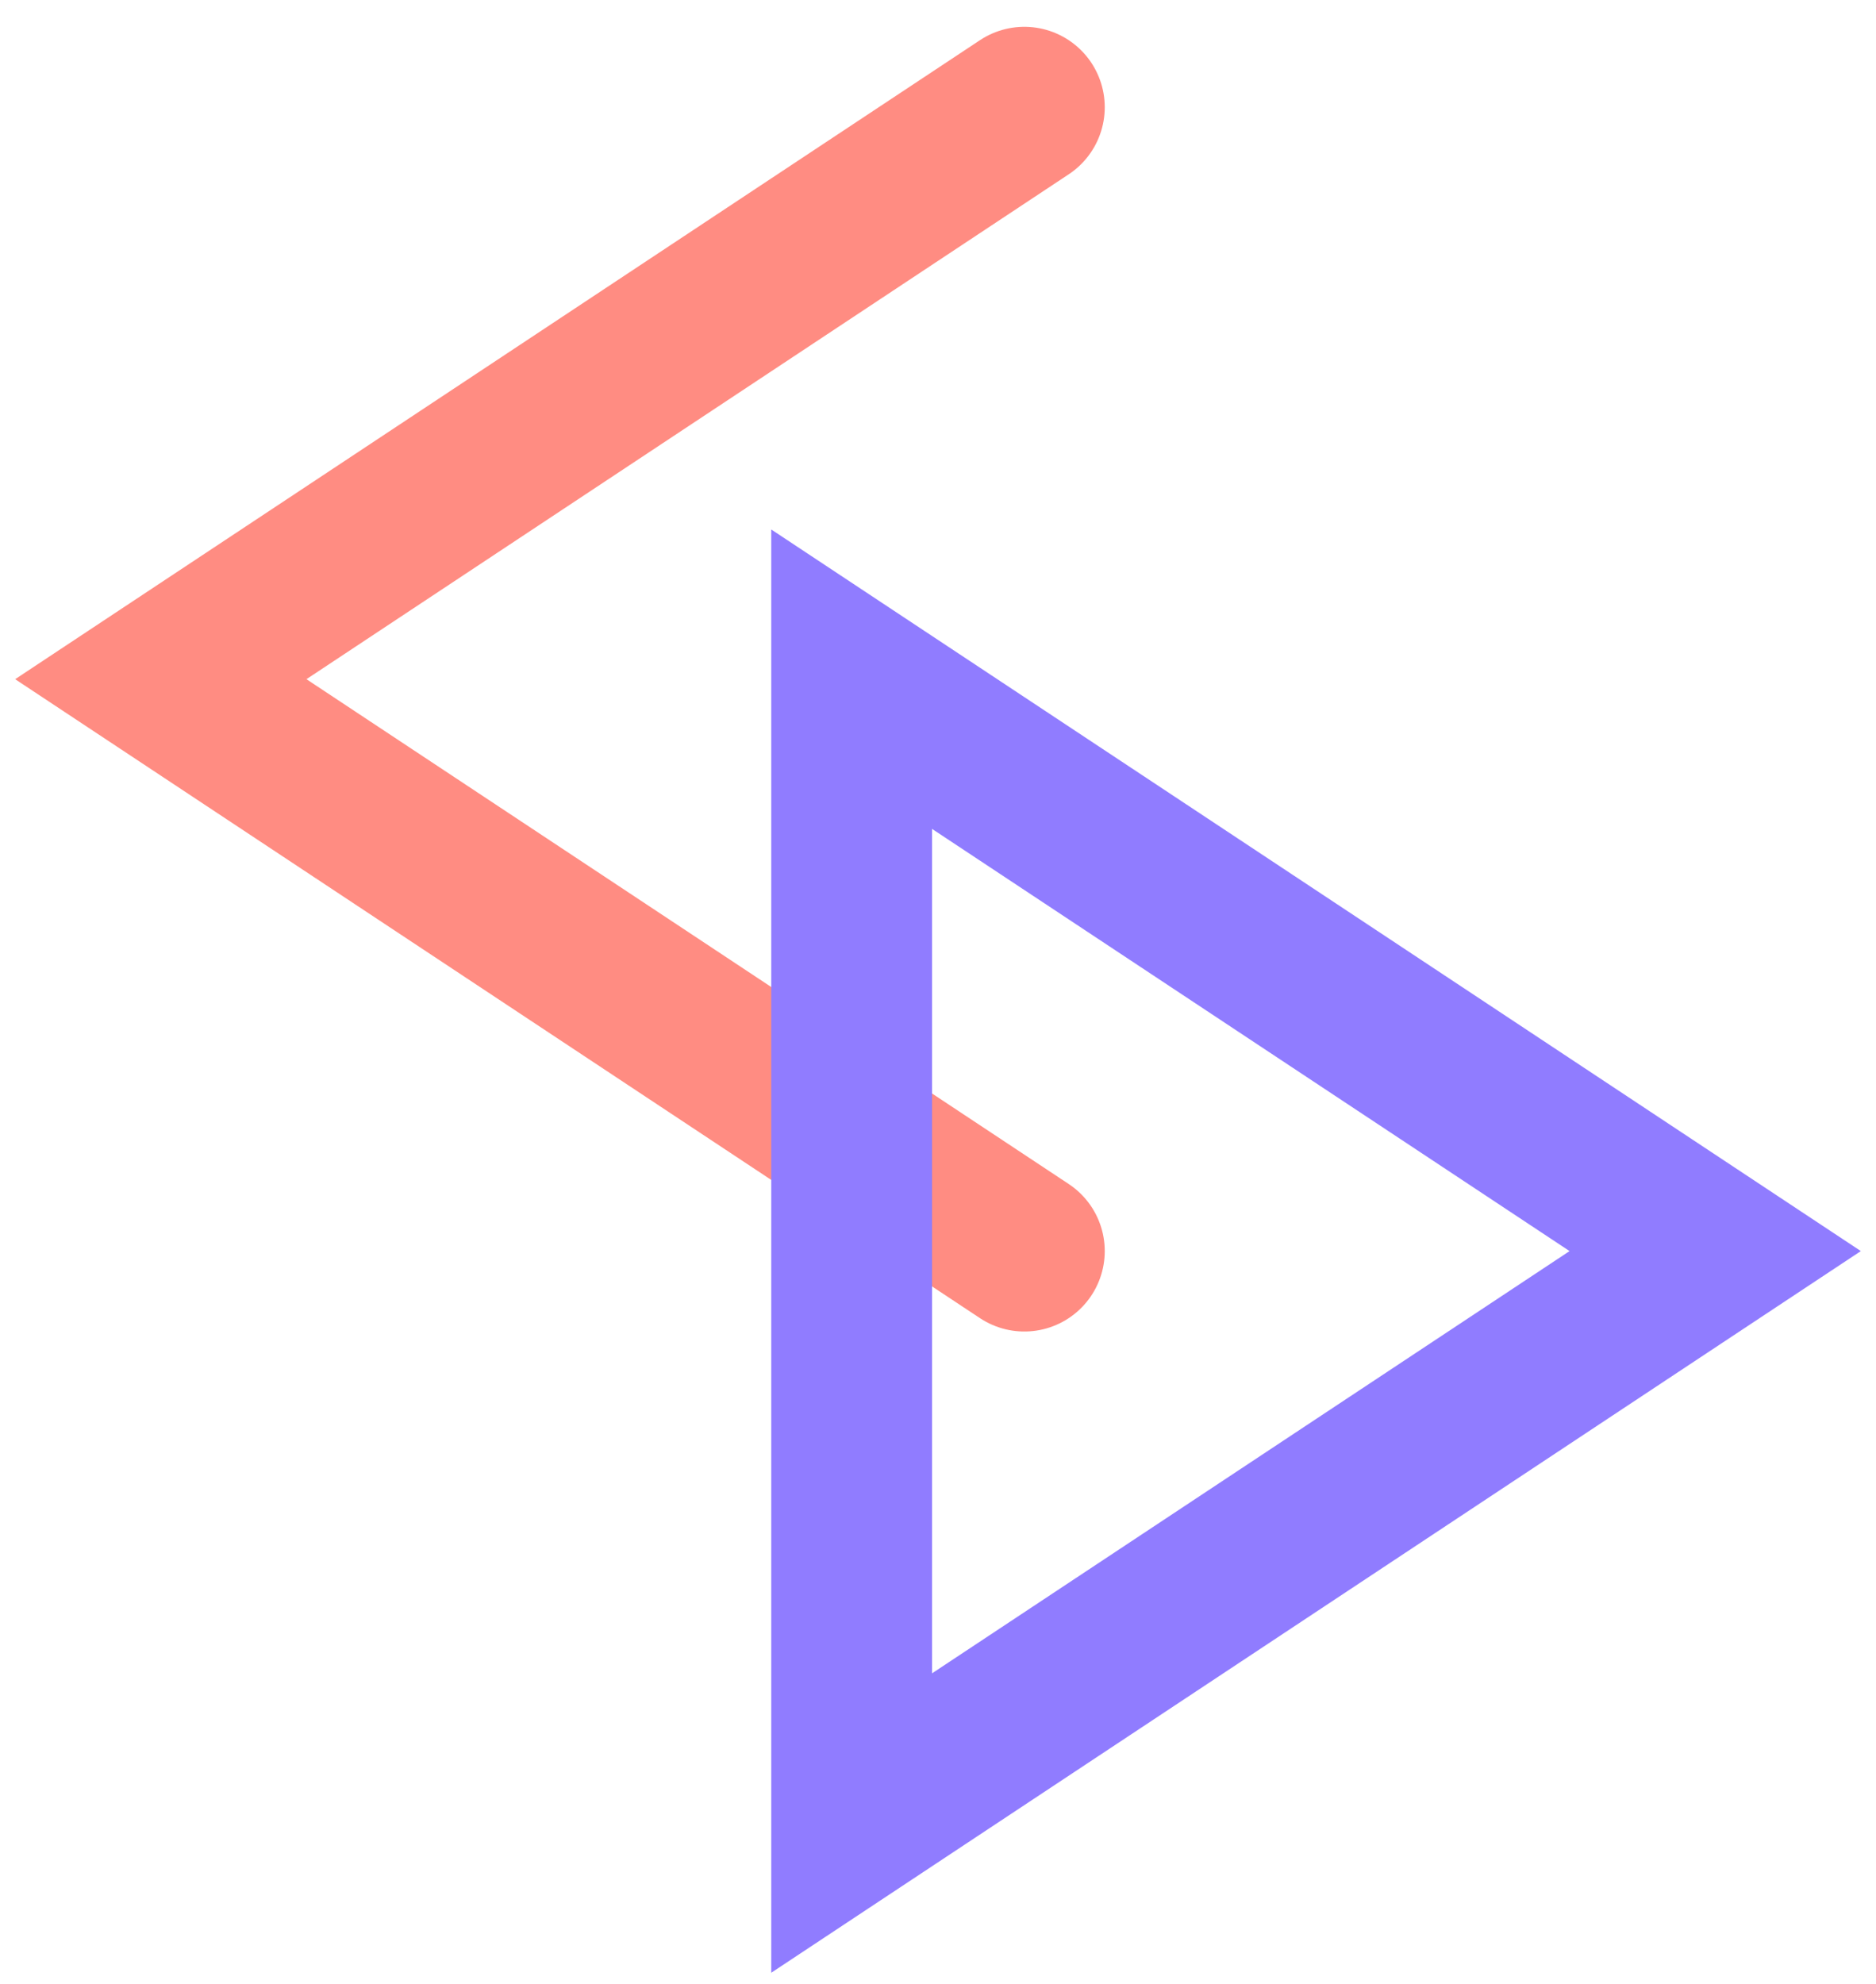 <svg width="35" height="37" viewBox="0 0 35 37" fill="none" xmlns="http://www.w3.org/2000/svg">
<path d="M19.111 2L3 12.667L19.111 23.333" stroke="#FF8C82" stroke-width="3" stroke-linecap="round"/>
<path d="M15.889 34V12.667L32 23.333L15.889 34Z" stroke="#907CFF" stroke-width="3" stroke-linecap="round"/>
</svg>
